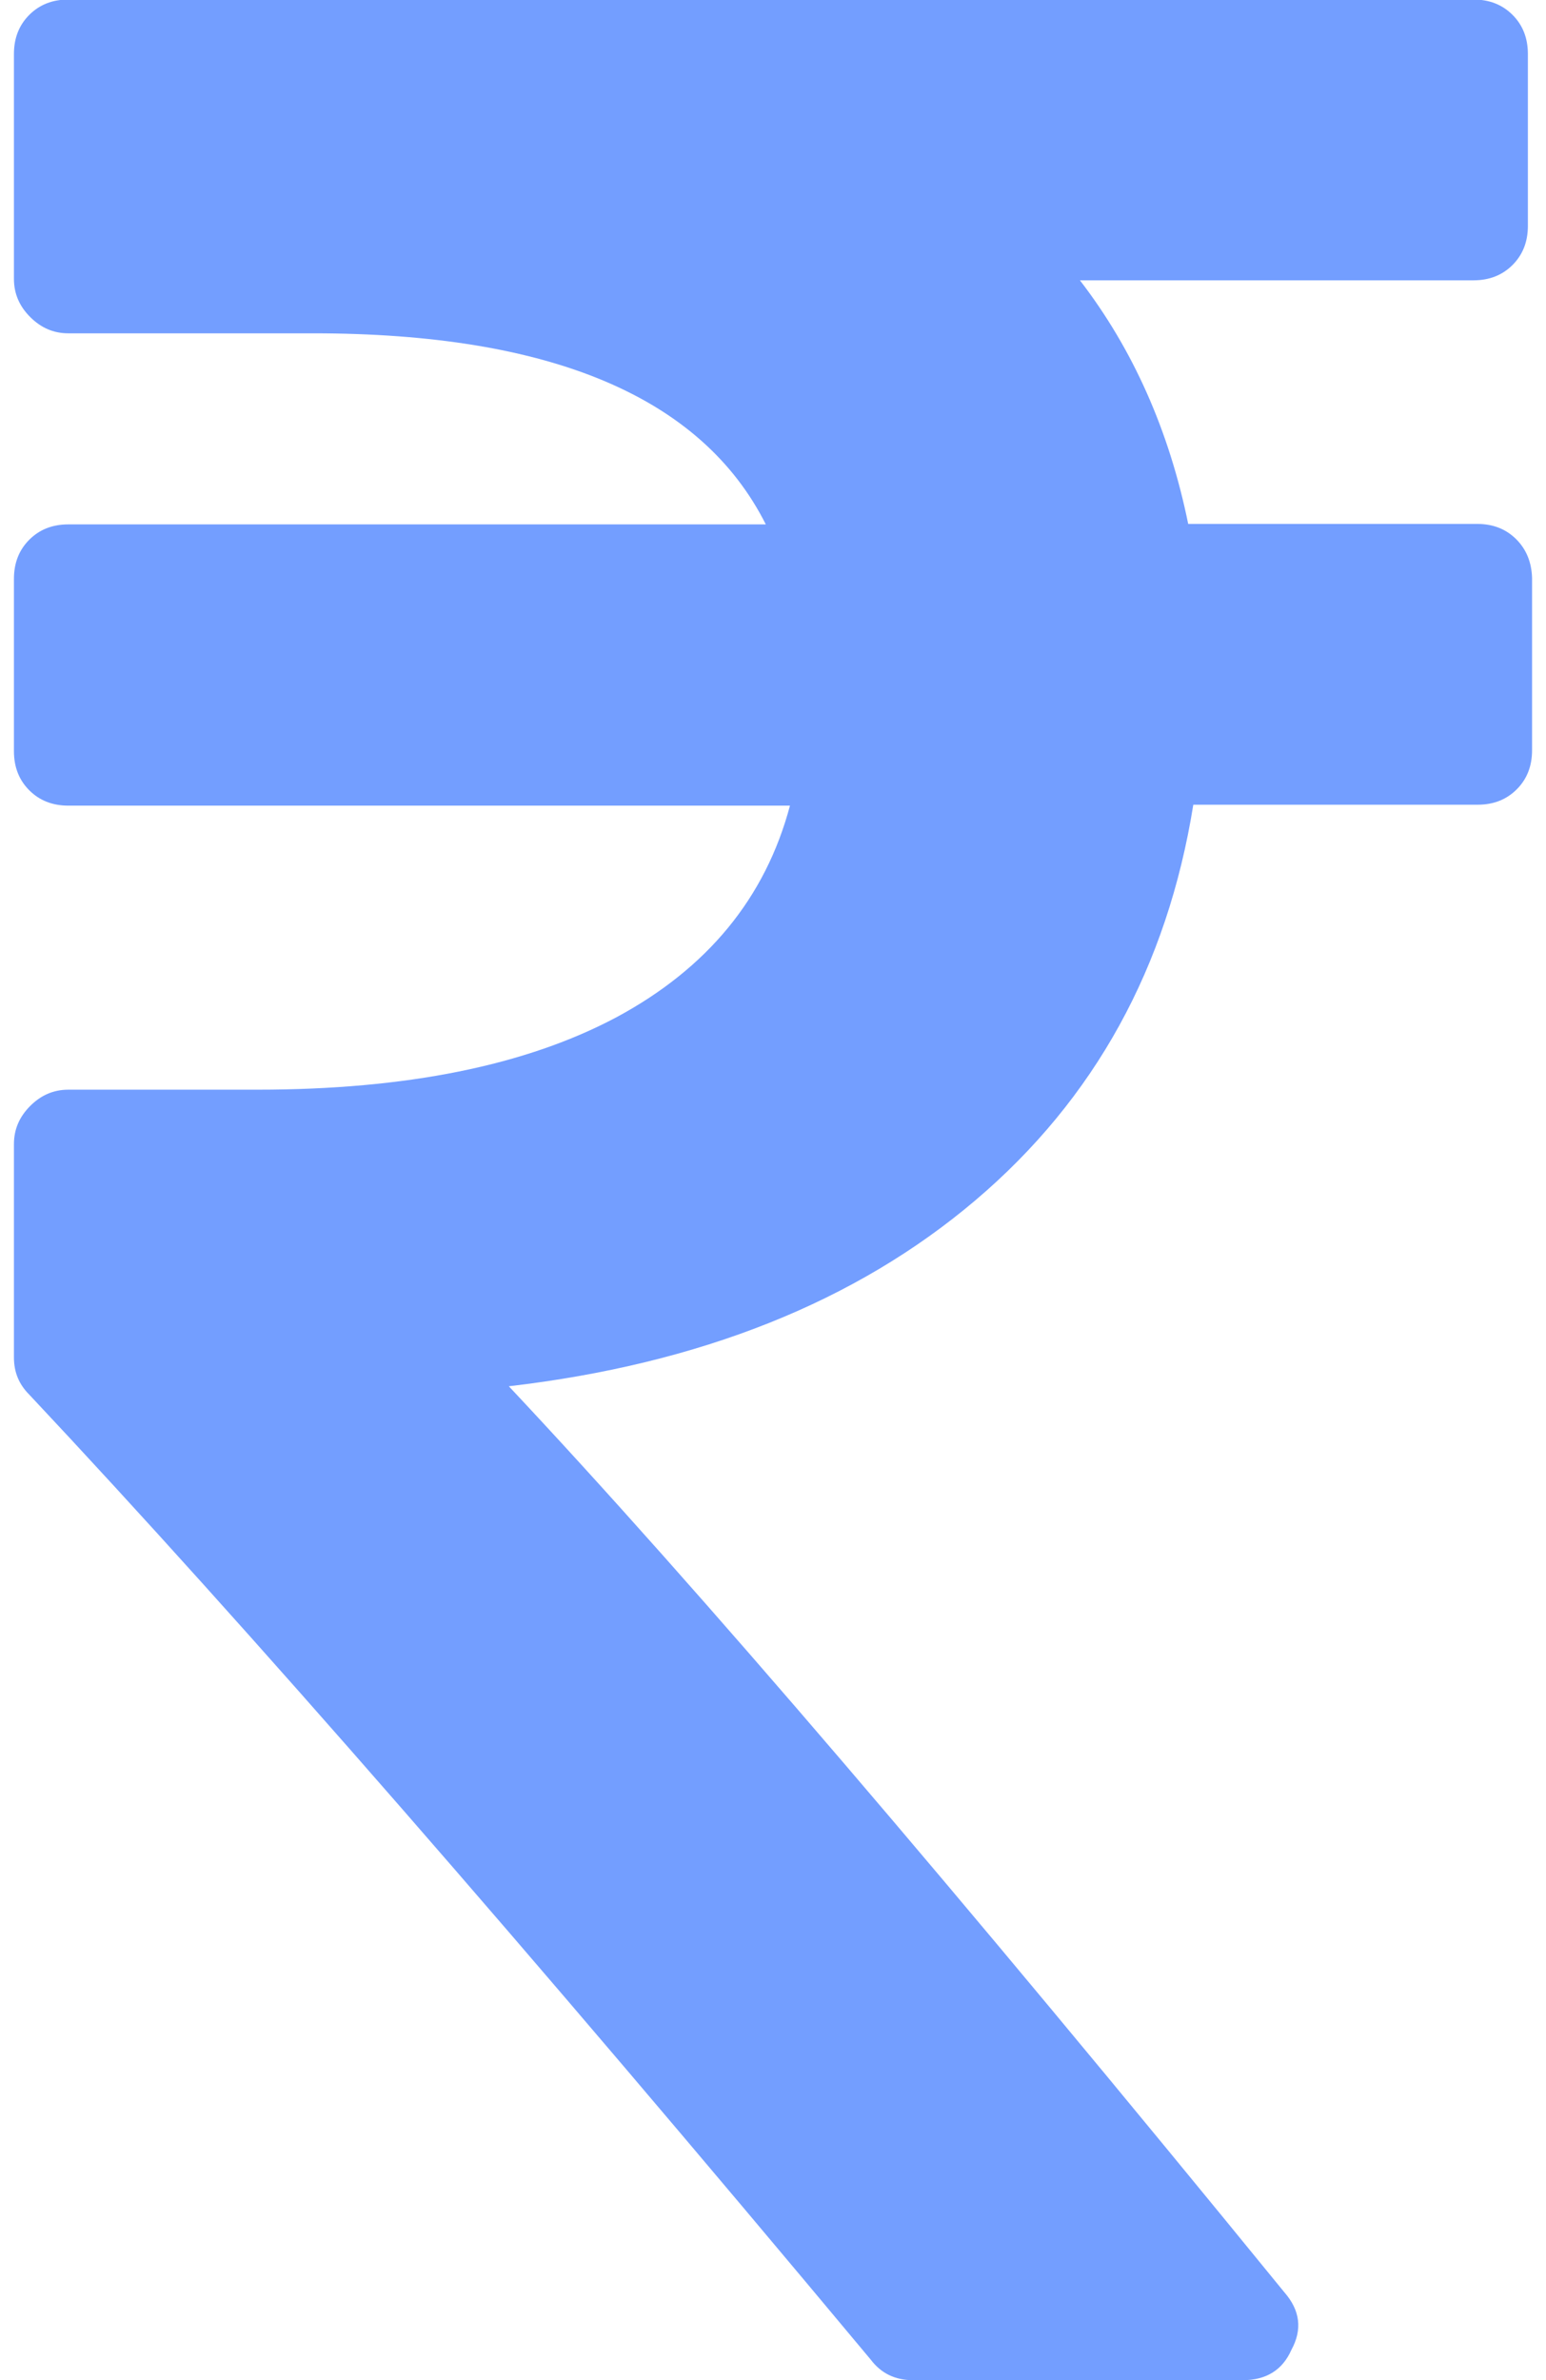 <?xml version="1.0" encoding="utf-8"?>
<!-- Generator: Adobe Illustrator 21.0.0, SVG Export Plug-In . SVG Version: 6.00 Build 0)  -->
<svg version="1.1" id="Capa_1" xmlns="http://www.w3.org/2000/svg" xmlns:xlink="http://www.w3.org/1999/xlink" x="0px" y="0px"
	 viewBox="0 0 332.7 512" style="enable-background:new 0 0 332.7 512;" xml:space="preserve">
<style type="text/css">
	.st0{fill:#739eff;}
</style>
<g>
	<path class="st0" d="M326.3,116c-2.2-2.2-5-3.3-8.4-3.3h-62.2c-4.1-20.1-11.9-37.6-23.3-52.4h84.7c3.4,0,6.2-1.1,8.4-3.3
		c2.2-2.2,3.3-5,3.3-8.4V11.6c0-3.4-1.1-6.2-3.3-8.4c-2.2-2.2-5-3.3-8.4-3.3H14.7c-3.4,0-6.2,1.1-8.4,3.3c-2.2,2.2-3.3,5-3.3,8.4V60
		c0,3.2,1.2,5.9,3.5,8.2s5,3.5,8.2,3.5h52.7c51.1,0,83.6,13.7,97.4,41.1H14.7c-3.4,0-6.2,1.1-8.4,3.3c-2.2,2.2-3.3,5-3.3,8.4v37.1
		c0,3.4,1.1,6.2,3.3,8.4c2.2,2.2,5,3.3,8.4,3.3H170c-5.3,19.9-17.8,35-37.3,45.5c-19.5,10.4-45.3,15.6-77.3,15.6H14.7
		c-3.2,0-5.9,1.2-8.2,3.5c-2.3,2.3-3.5,5-3.5,8.2V292c0,3.2,1.1,5.8,3.3,8c46.5,49.5,106.9,118.7,181.1,207.6
		c2.2,2.9,5.2,4.4,9.1,4.4h70.9c5.1,0,8.6-2.2,10.5-6.5c2.4-4.4,1.9-8.5-1.5-12.4c-70.8-86.8-126.4-151.8-166.9-194.9
		c41.2-4.8,74.7-18.2,100.4-40c25.7-21.8,41.3-50.2,46.9-85.1H318c3.4,0,6.2-1.1,8.4-3.3c2.2-2.2,3.3-5,3.3-8.4v-37.1
		C329.6,121,328.5,118.2,326.3,116z"/>
</g>
</svg>
